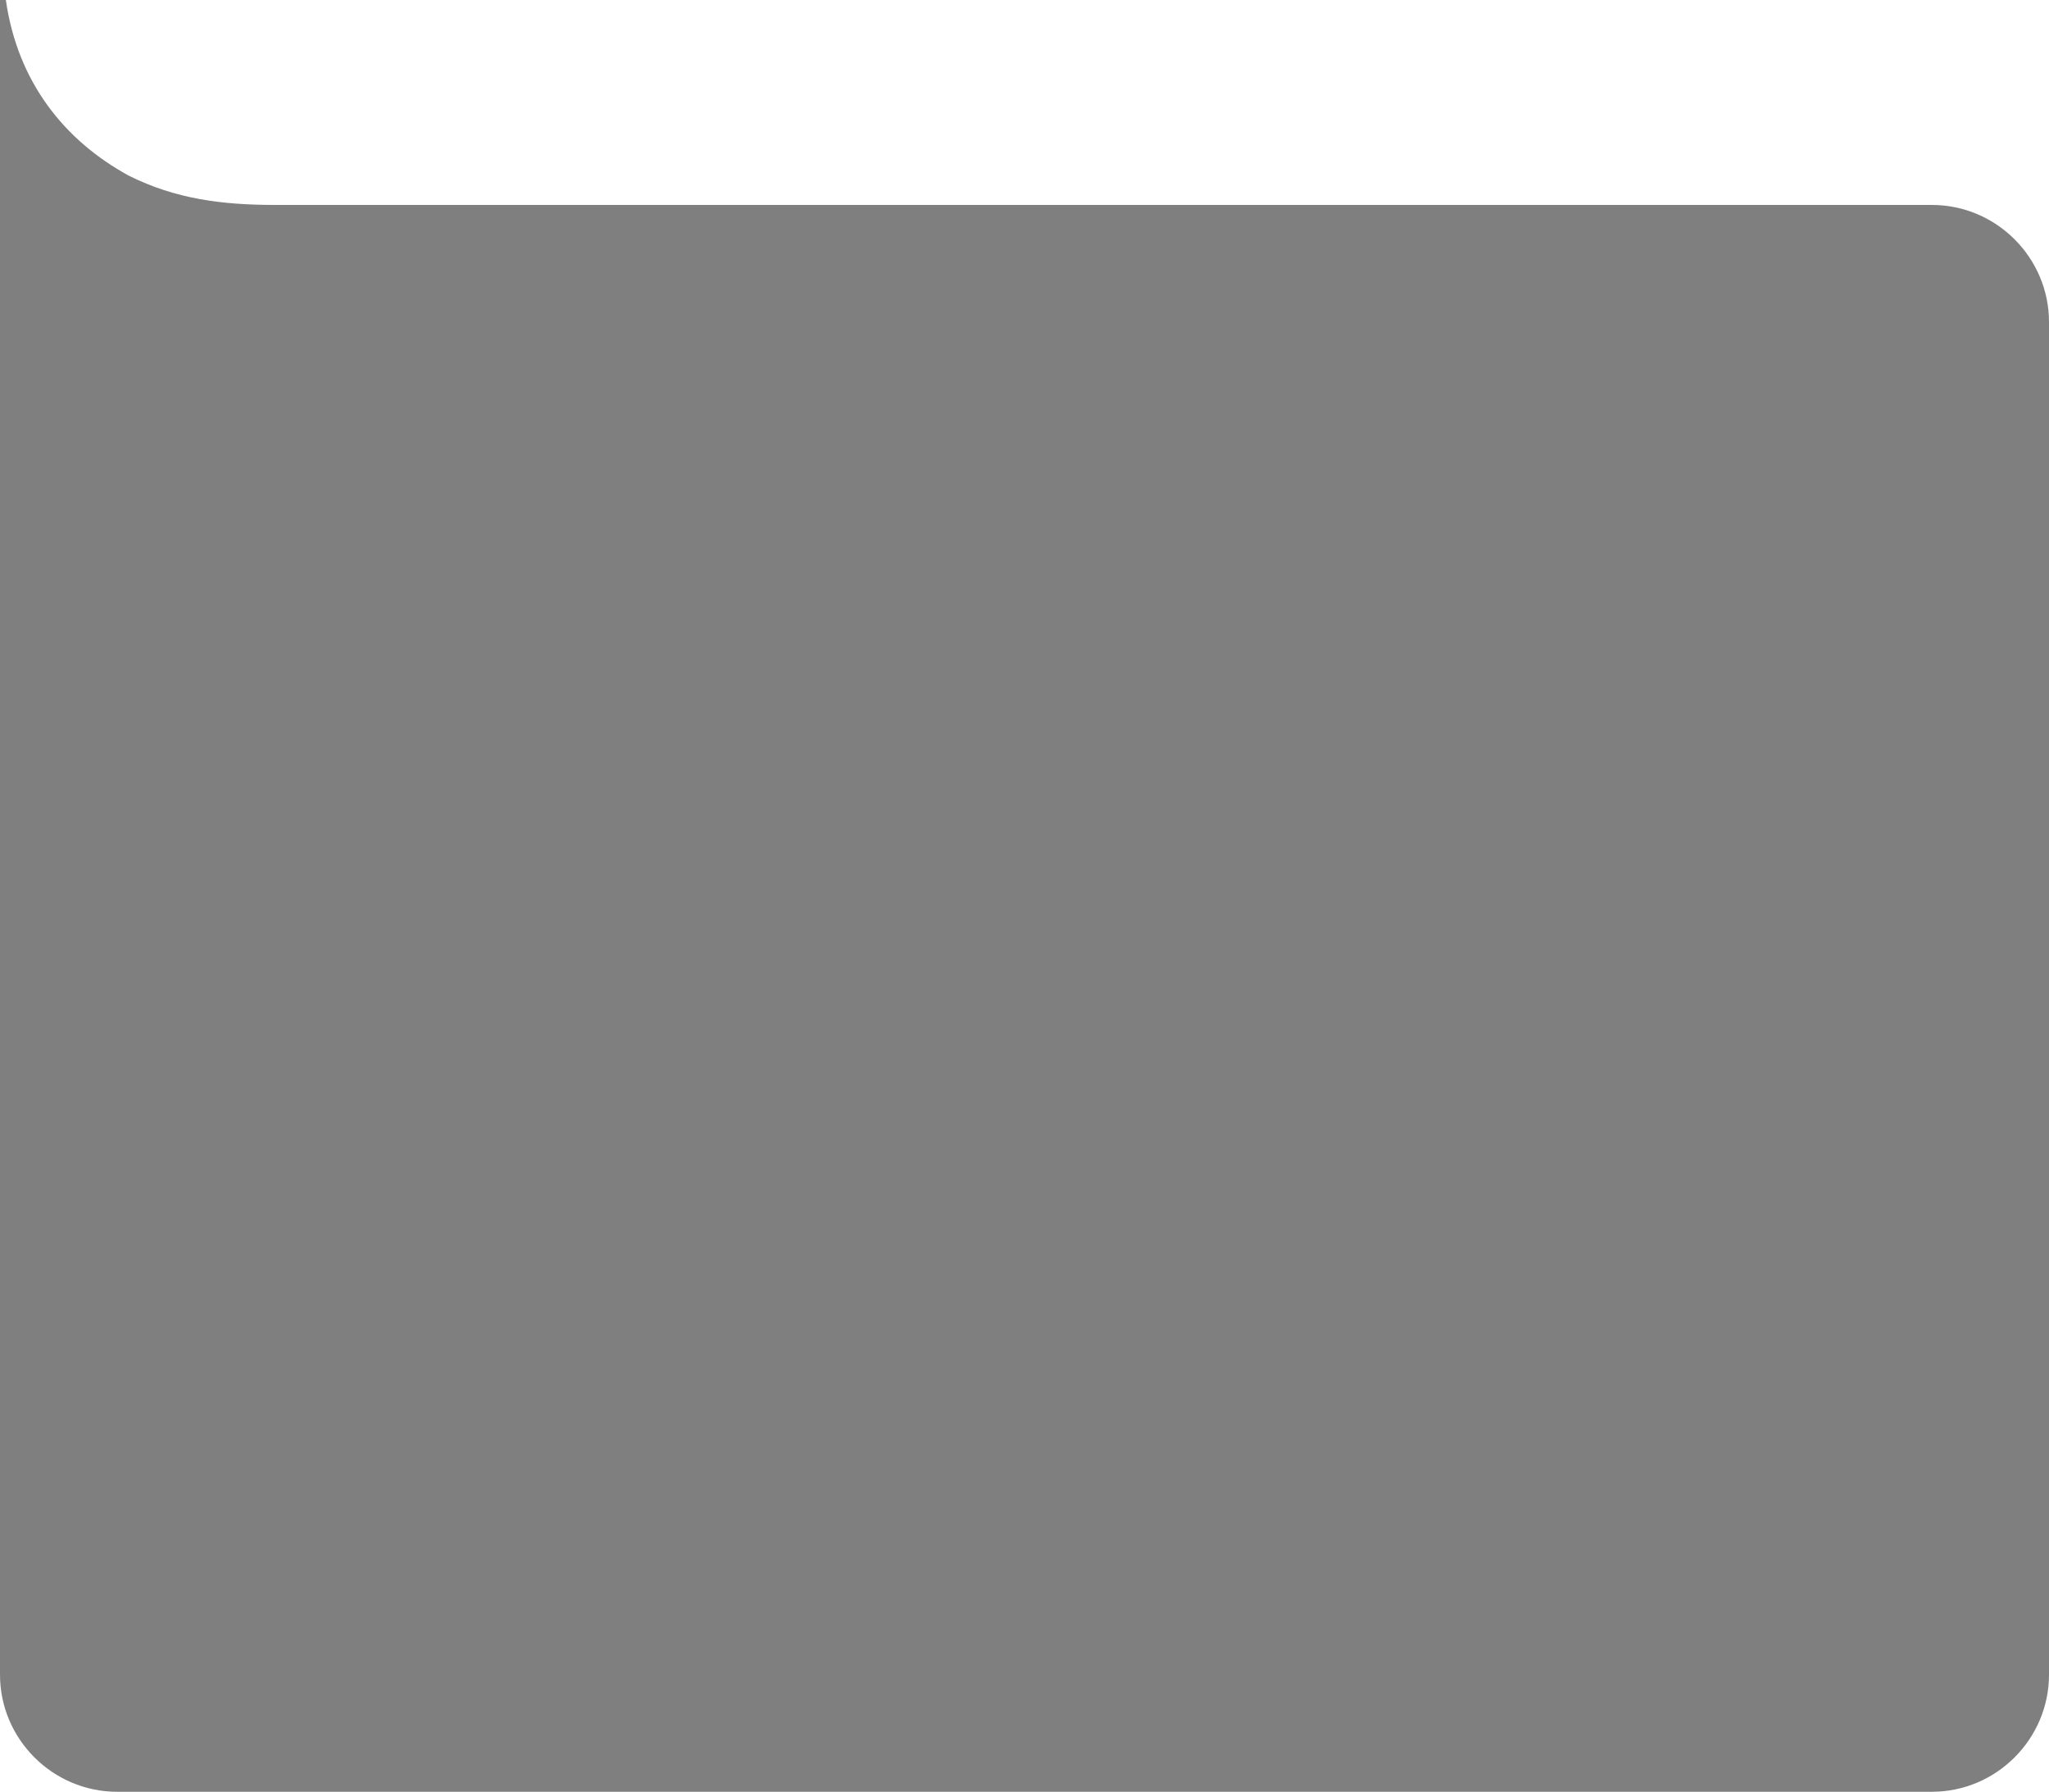<?xml version="1.0" encoding="utf-8"?>
<!-- Generator: Adobe Illustrator 23.0.2, SVG Export Plug-In . SVG Version: 6.00 Build 0)  -->
<svg version="1.1" id="Layer_1" xmlns="http://www.w3.org/2000/svg" xmlns:xlink="http://www.w3.org/1999/xlink" x="0px" y="0px"
	 viewBox="0 0 35 30.6" style="enable-background:new 0 0 35 30.6;" xml:space="preserve">
<style type="text/css">
	.st0{fill-opacity:0.5;}
</style>
<path class="st0" d="M33,3.5H4.7C3.8,3.5,3,3.4,2.2,3C1.1,2.4,0.3,1.4,0.1,0C0.1,0,0,0,0,0v13.6v13.5v1.5c0,1.1,0.9,2,2,2h1.5h16.8
	H33c1.1,0,2-0.9,2-2V5.5C35,4.4,34.1,3.5,33,3.5z"/>
</svg>
